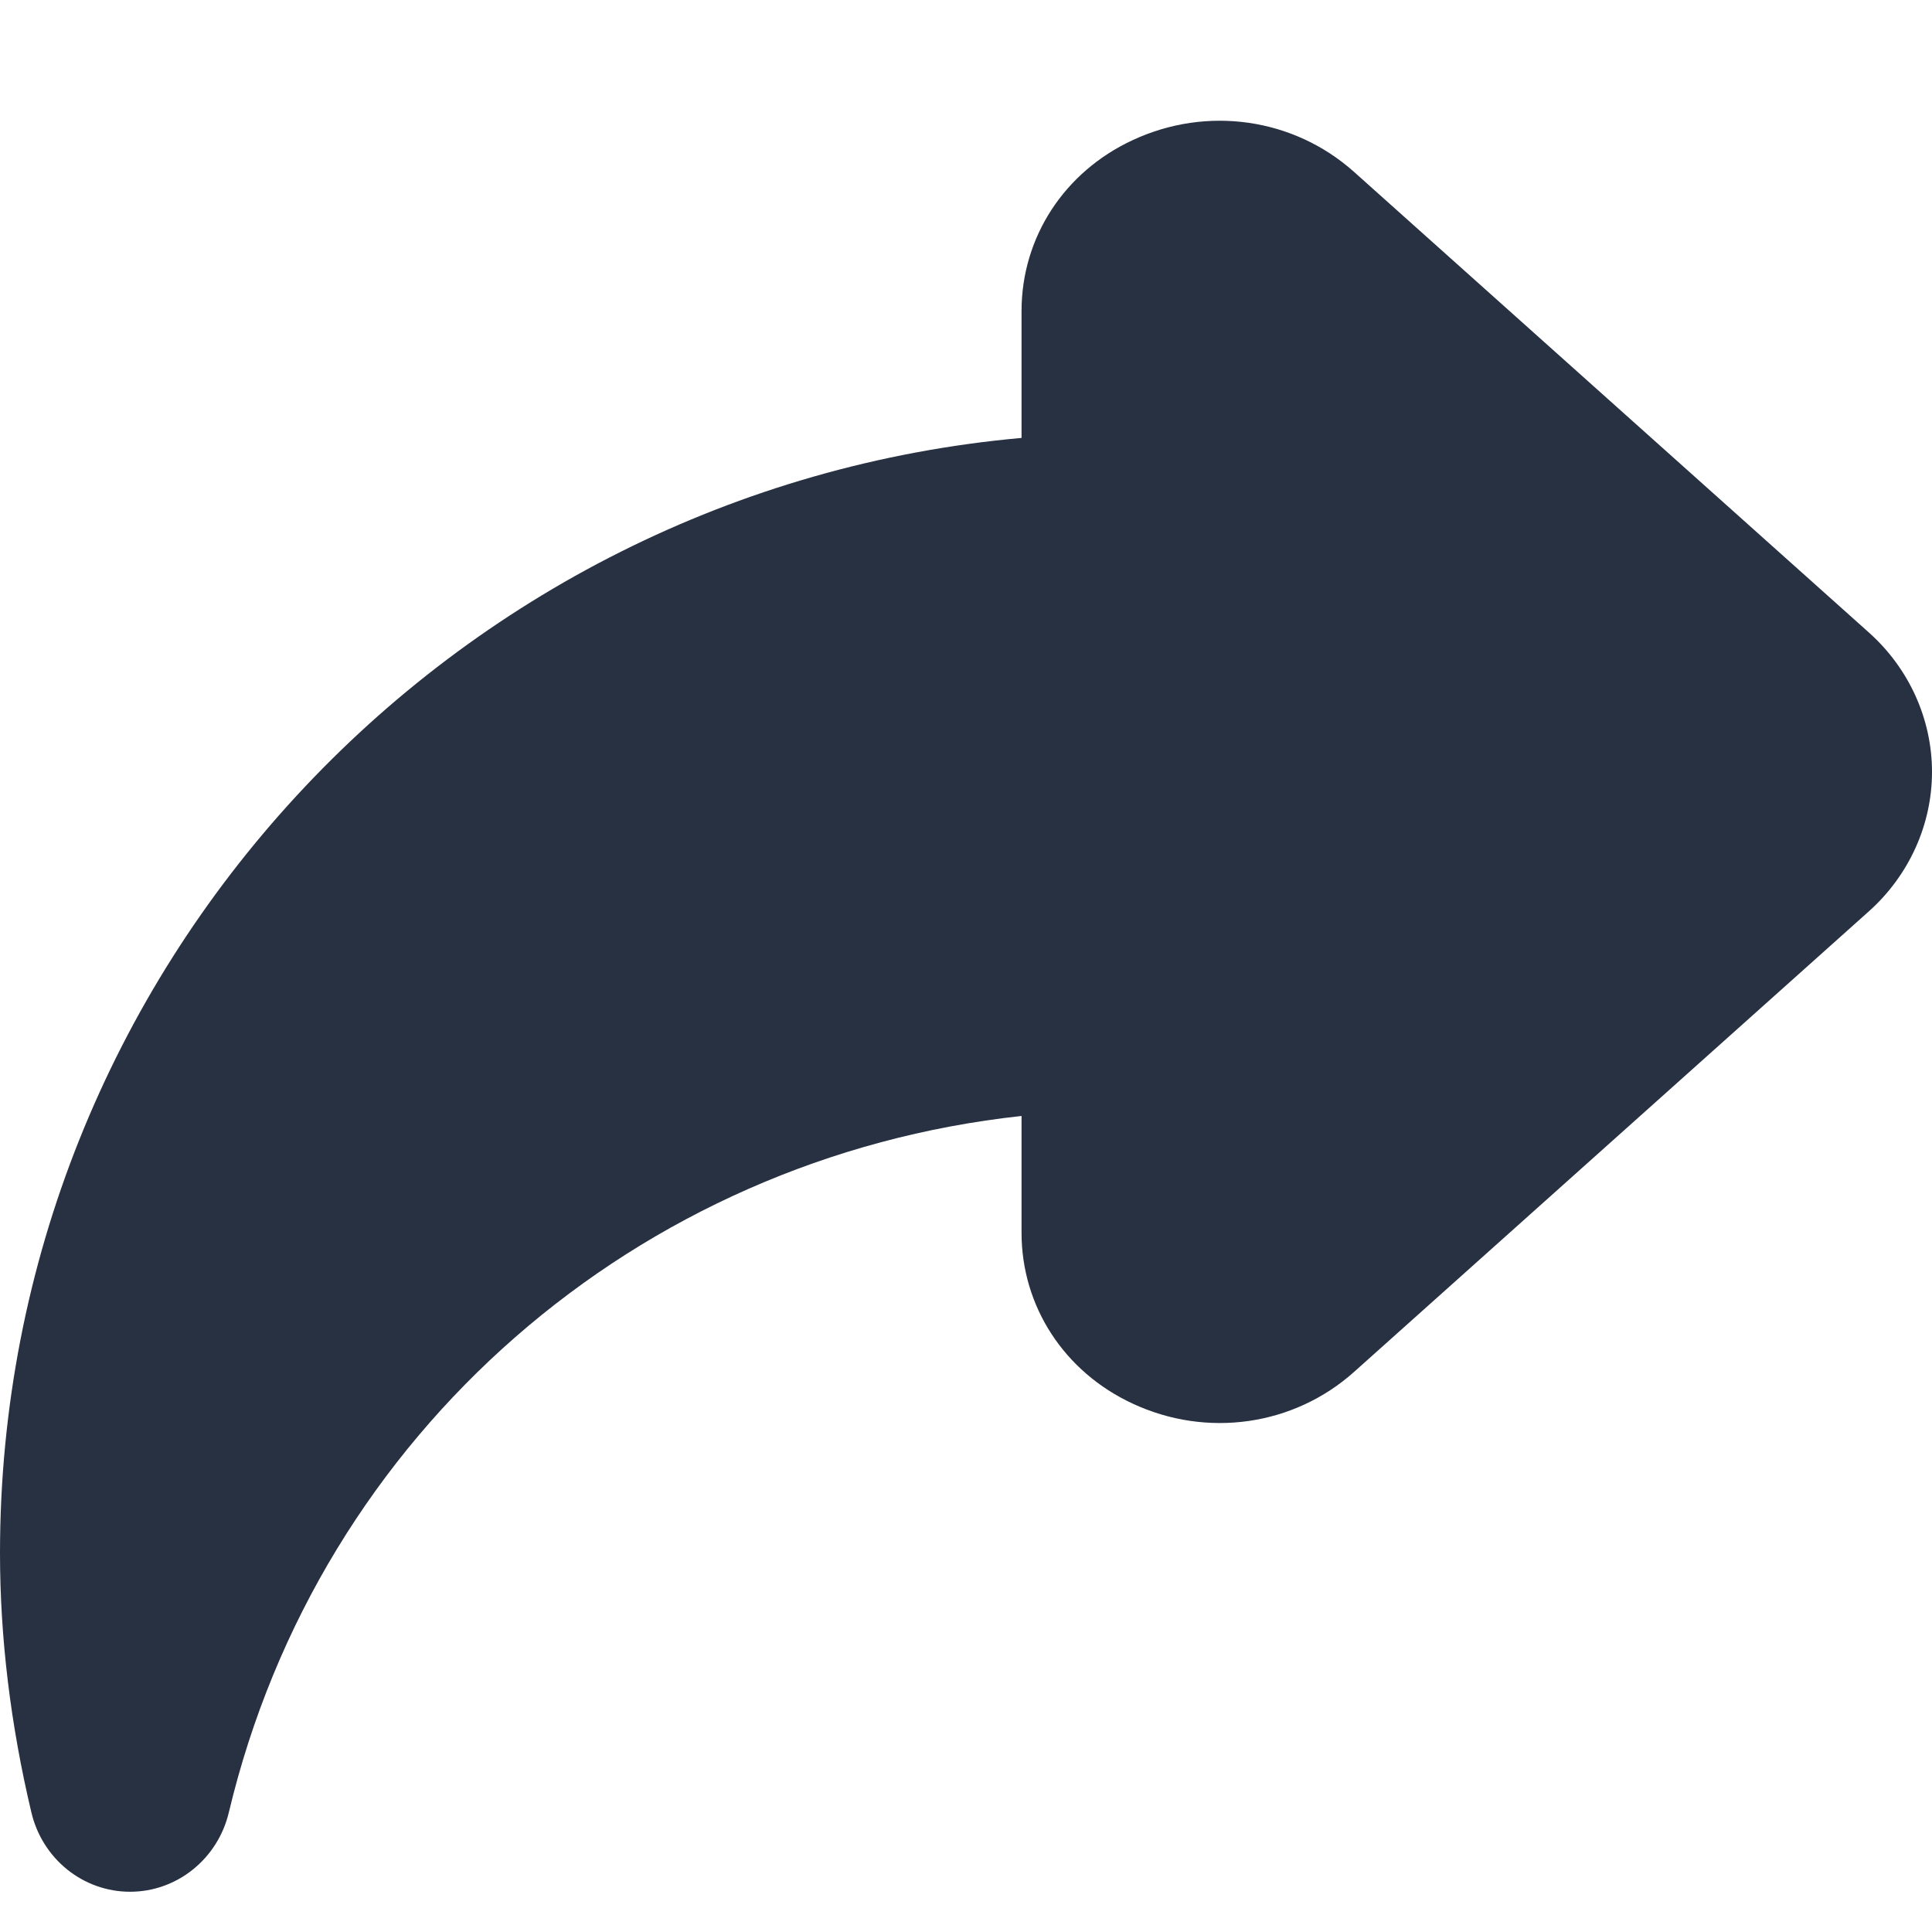 <svg width="24" height="24" viewBox="0 0 24 24" fill="none" xmlns="http://www.w3.org/2000/svg">
<path fill-rule="evenodd" clip-rule="evenodd" d="M2.843 22.513C3.968 17.791 7.923 14.379 12.69 13.863V15.314C12.69 16.227 13.219 17.041 14.07 17.436C14.994 17.867 16.071 17.712 16.82 17.043L23.219 11.318C23.716 10.872 24 10.242 24 9.589C24 8.935 23.716 8.305 23.219 7.86L16.82 2.135C16.071 1.466 14.994 1.31 14.07 1.741C13.219 2.136 12.69 2.95 12.69 3.864L12.69 5.44C5.586 6.078 0 12.047 0 19.294C0 20.342 0.131 21.424 0.389 22.511C0.525 23.092 1.032 23.5 1.616 23.5C2.198 23.5 2.706 23.092 2.843 22.513Z" fill="#273142"/>
</svg>
